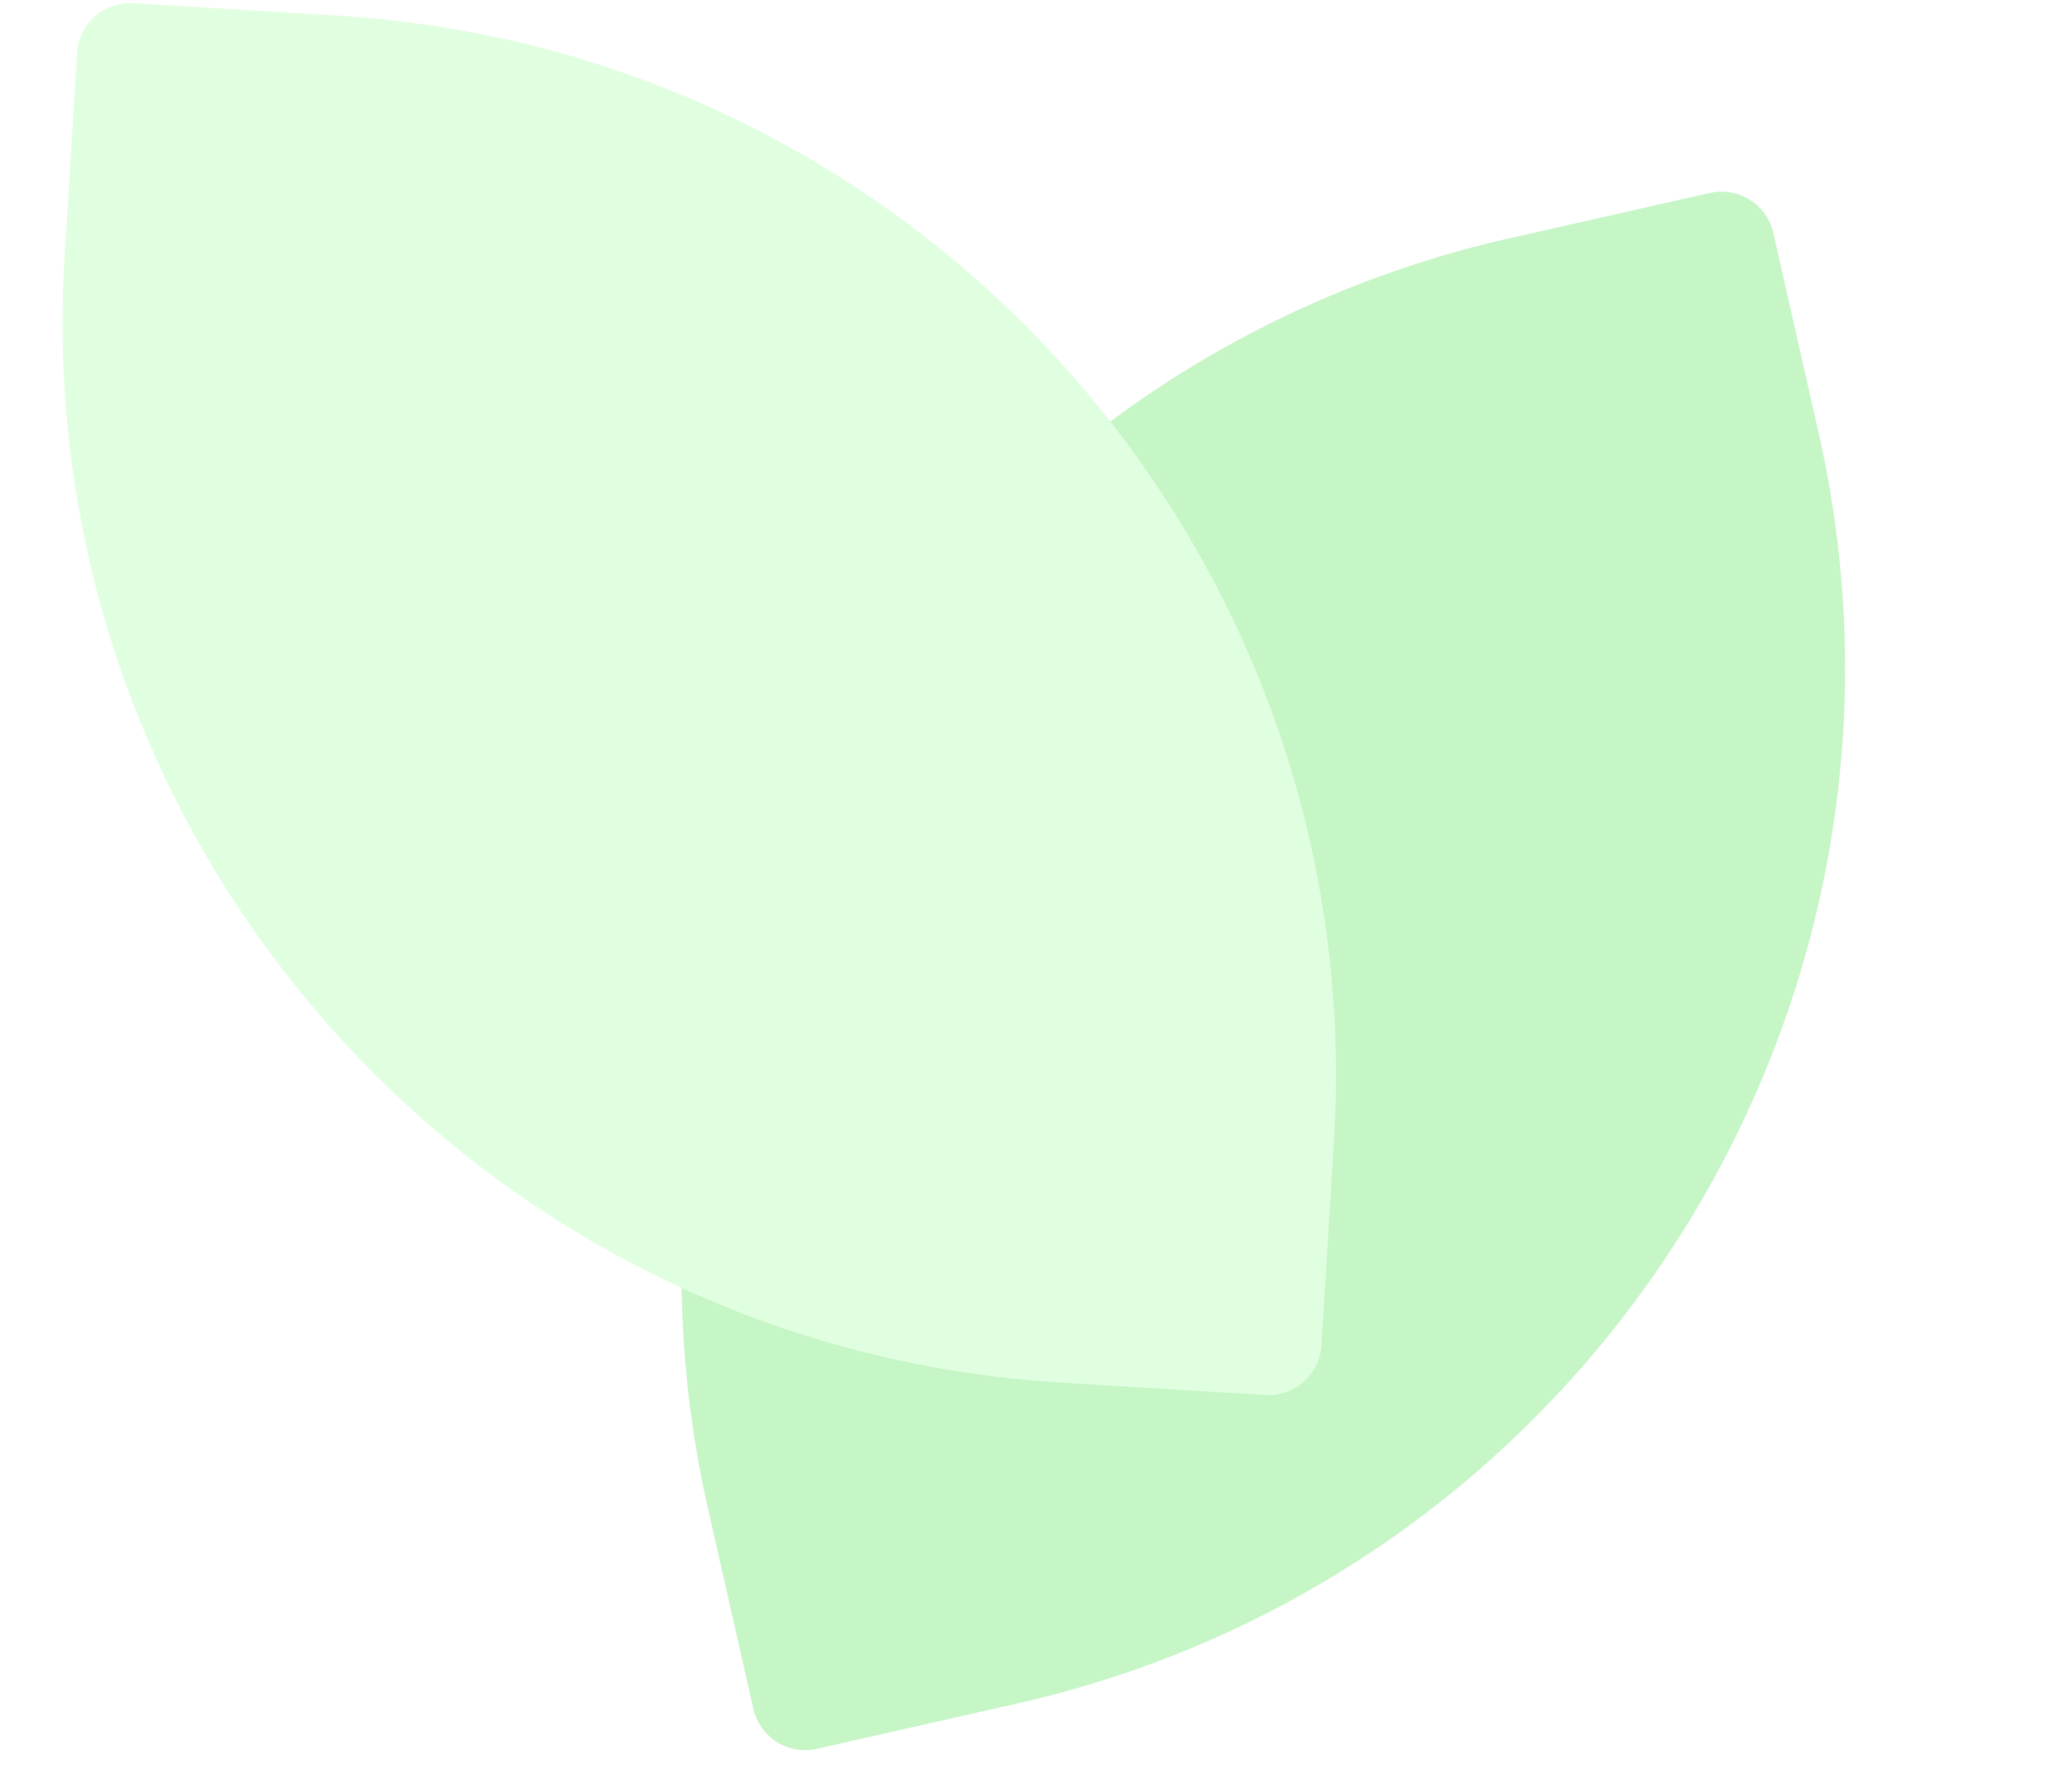 <svg width="78" height="67" fill="none" xmlns="http://www.w3.org/2000/svg"><g opacity=".25"><path d="M26.654 56.812C21.777 35.266 35.291 13.846 56.837 8.97l7.53-1.704a2 2 0 012.391 1.51l1.704 7.528c4.877 21.546-8.637 42.966-30.183 47.843L30.75 65.85a2 2 0 01-2.392-1.509l-1.704-7.529z" fill="#1CD61C"/><path d="M50.217 42.948C51.56 20.898 34.773 1.934 12.722.591L5.018.12A2 2 0 002.9 1.997l-.47 7.705C1.088 31.751 17.875 50.716 39.925 52.06l7.705.469a2 2 0 002.118-1.875l.469-7.705z" fill="#84FF84"/></g></svg>